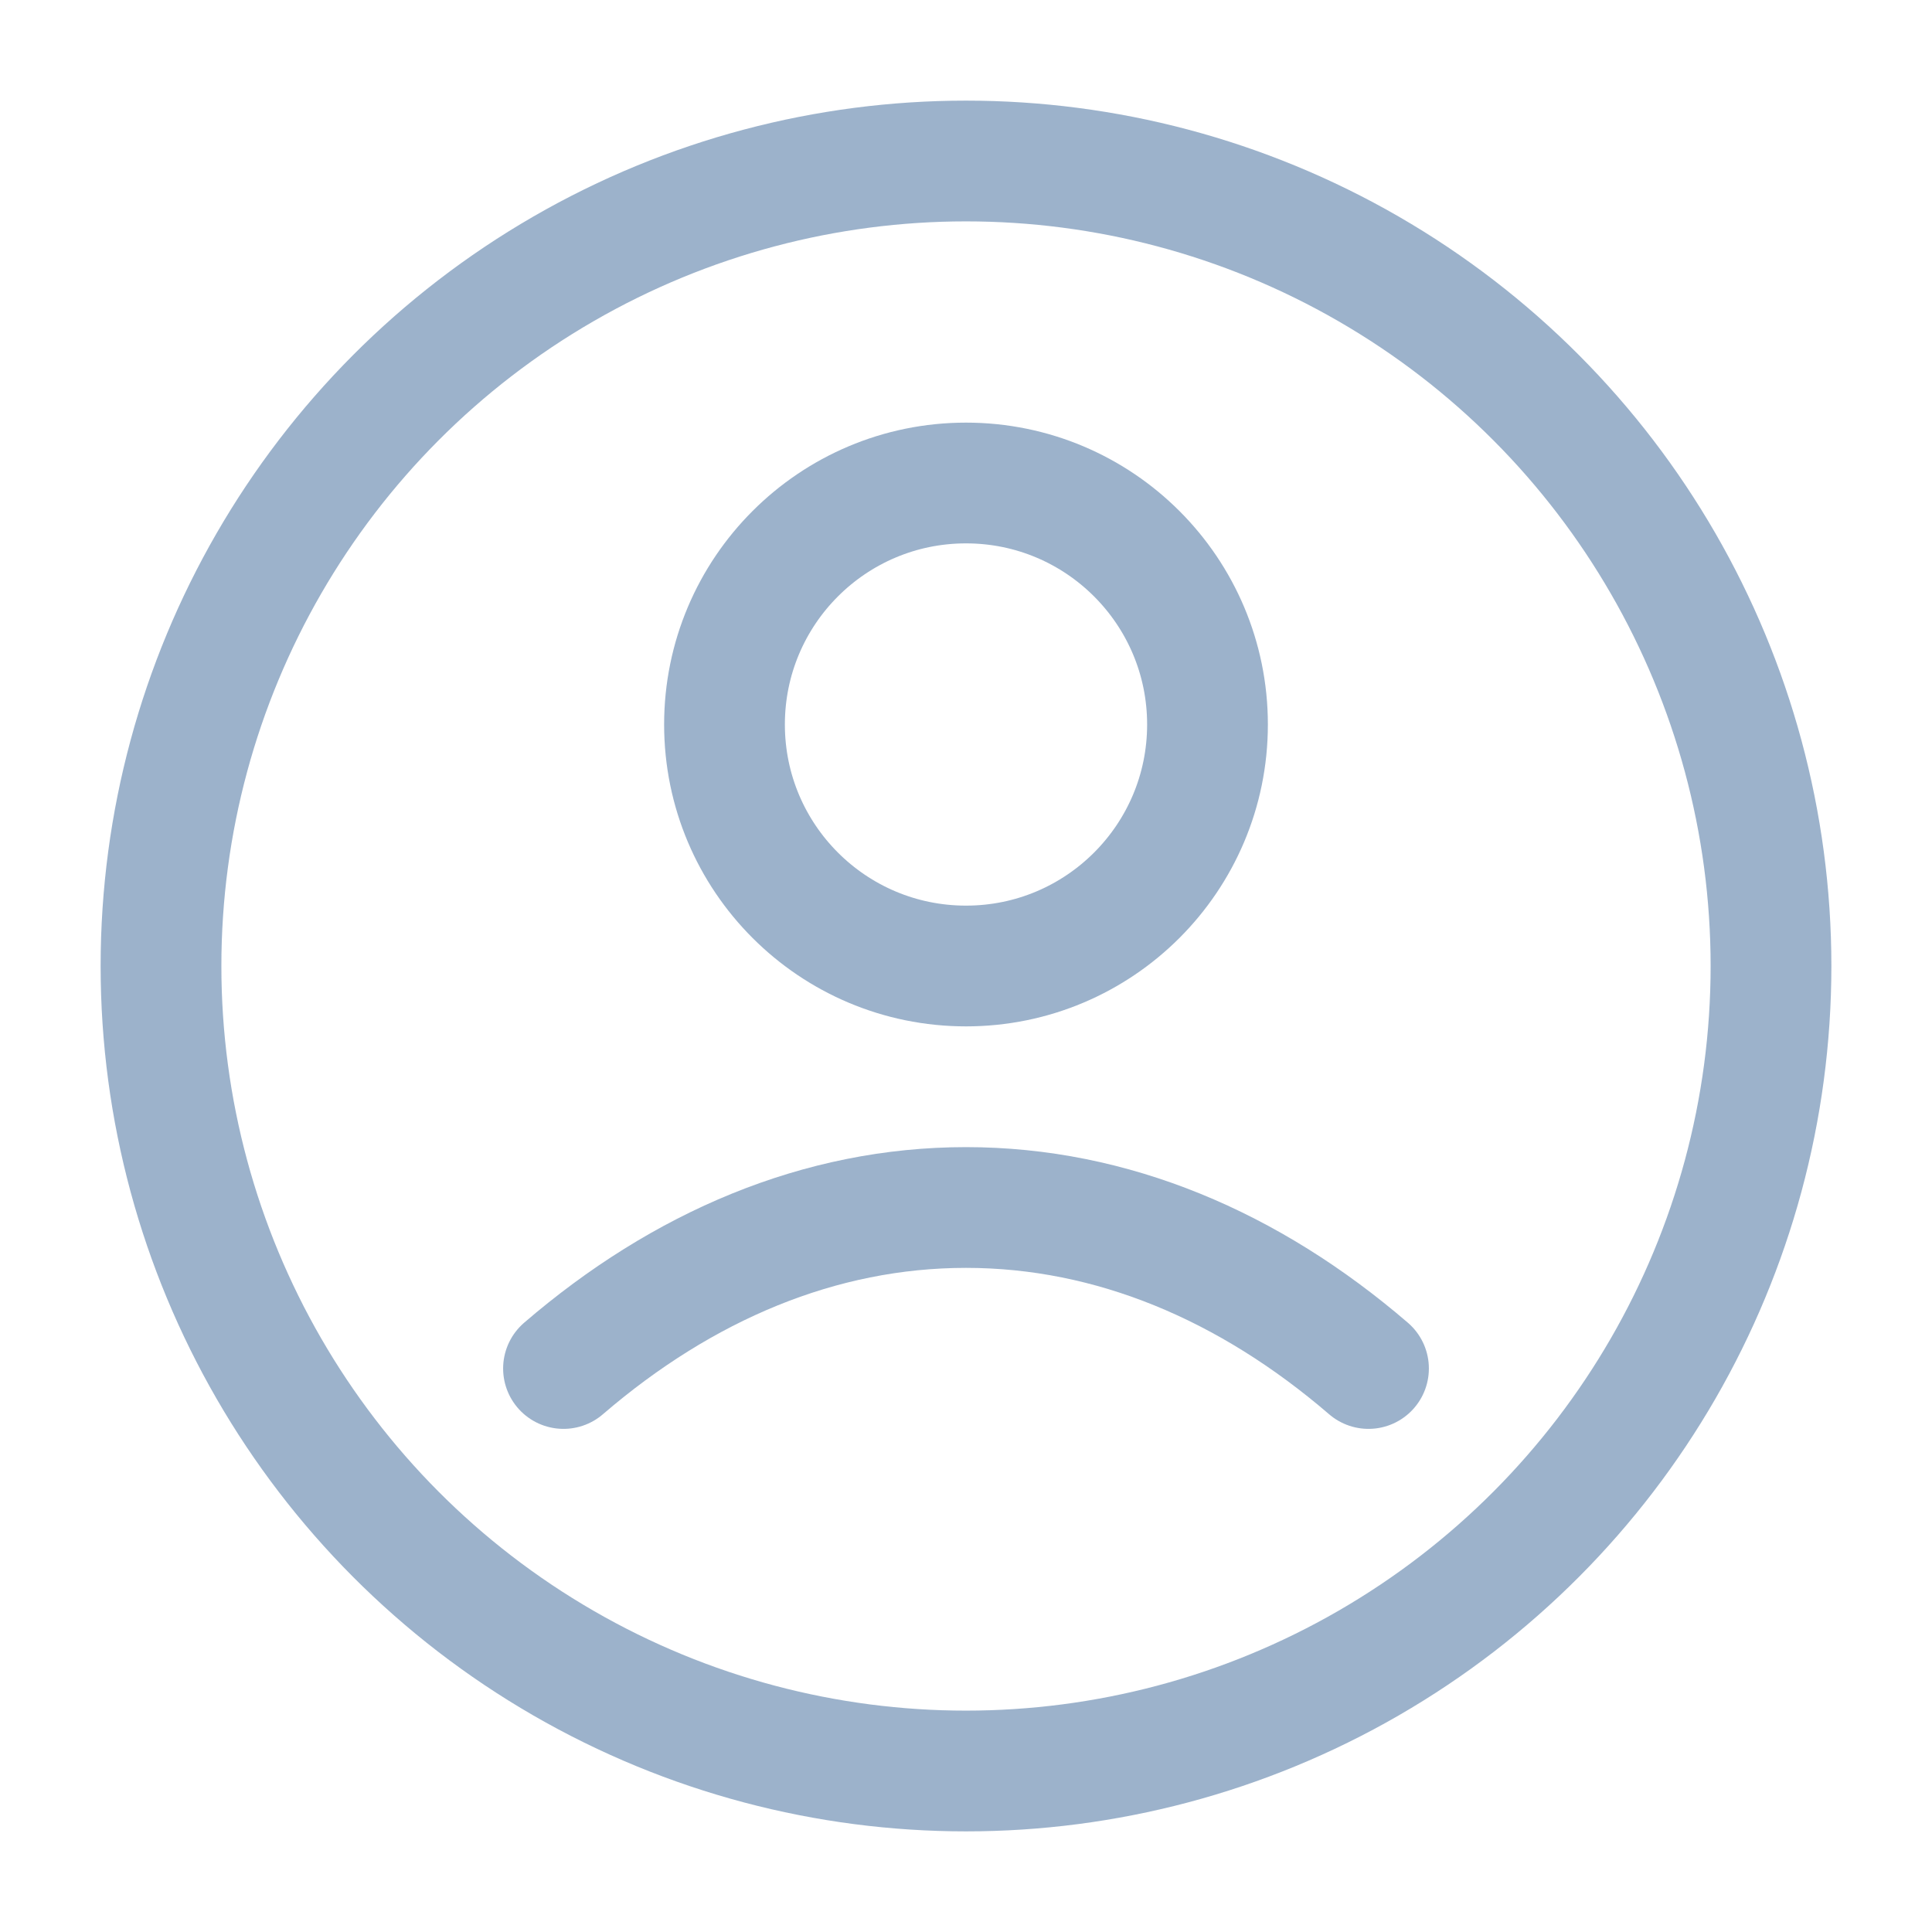 <svg width="24" height="24" viewBox="0 0 24 24" fill="none" xmlns="http://www.w3.org/2000/svg">
<circle cx="12" cy="12" r="10" stroke="#003A79" stroke-opacity="0.39" stroke-width="1.5" stroke-linejoin="round"/>
<path d="M17 17C15.519 15.726 13.814 15 12 15C10.186 15 8.481 15.726 7 17" stroke="#003A79" stroke-opacity="0.39" stroke-width="1.5" stroke-linecap="round" stroke-linejoin="round"/>
<circle cx="3" cy="3" r="3" transform="matrix(1 0 0 -1 9 12)" stroke="#003A79" stroke-opacity="0.39" stroke-width="1.5" stroke-linejoin="round"/>
</svg>
